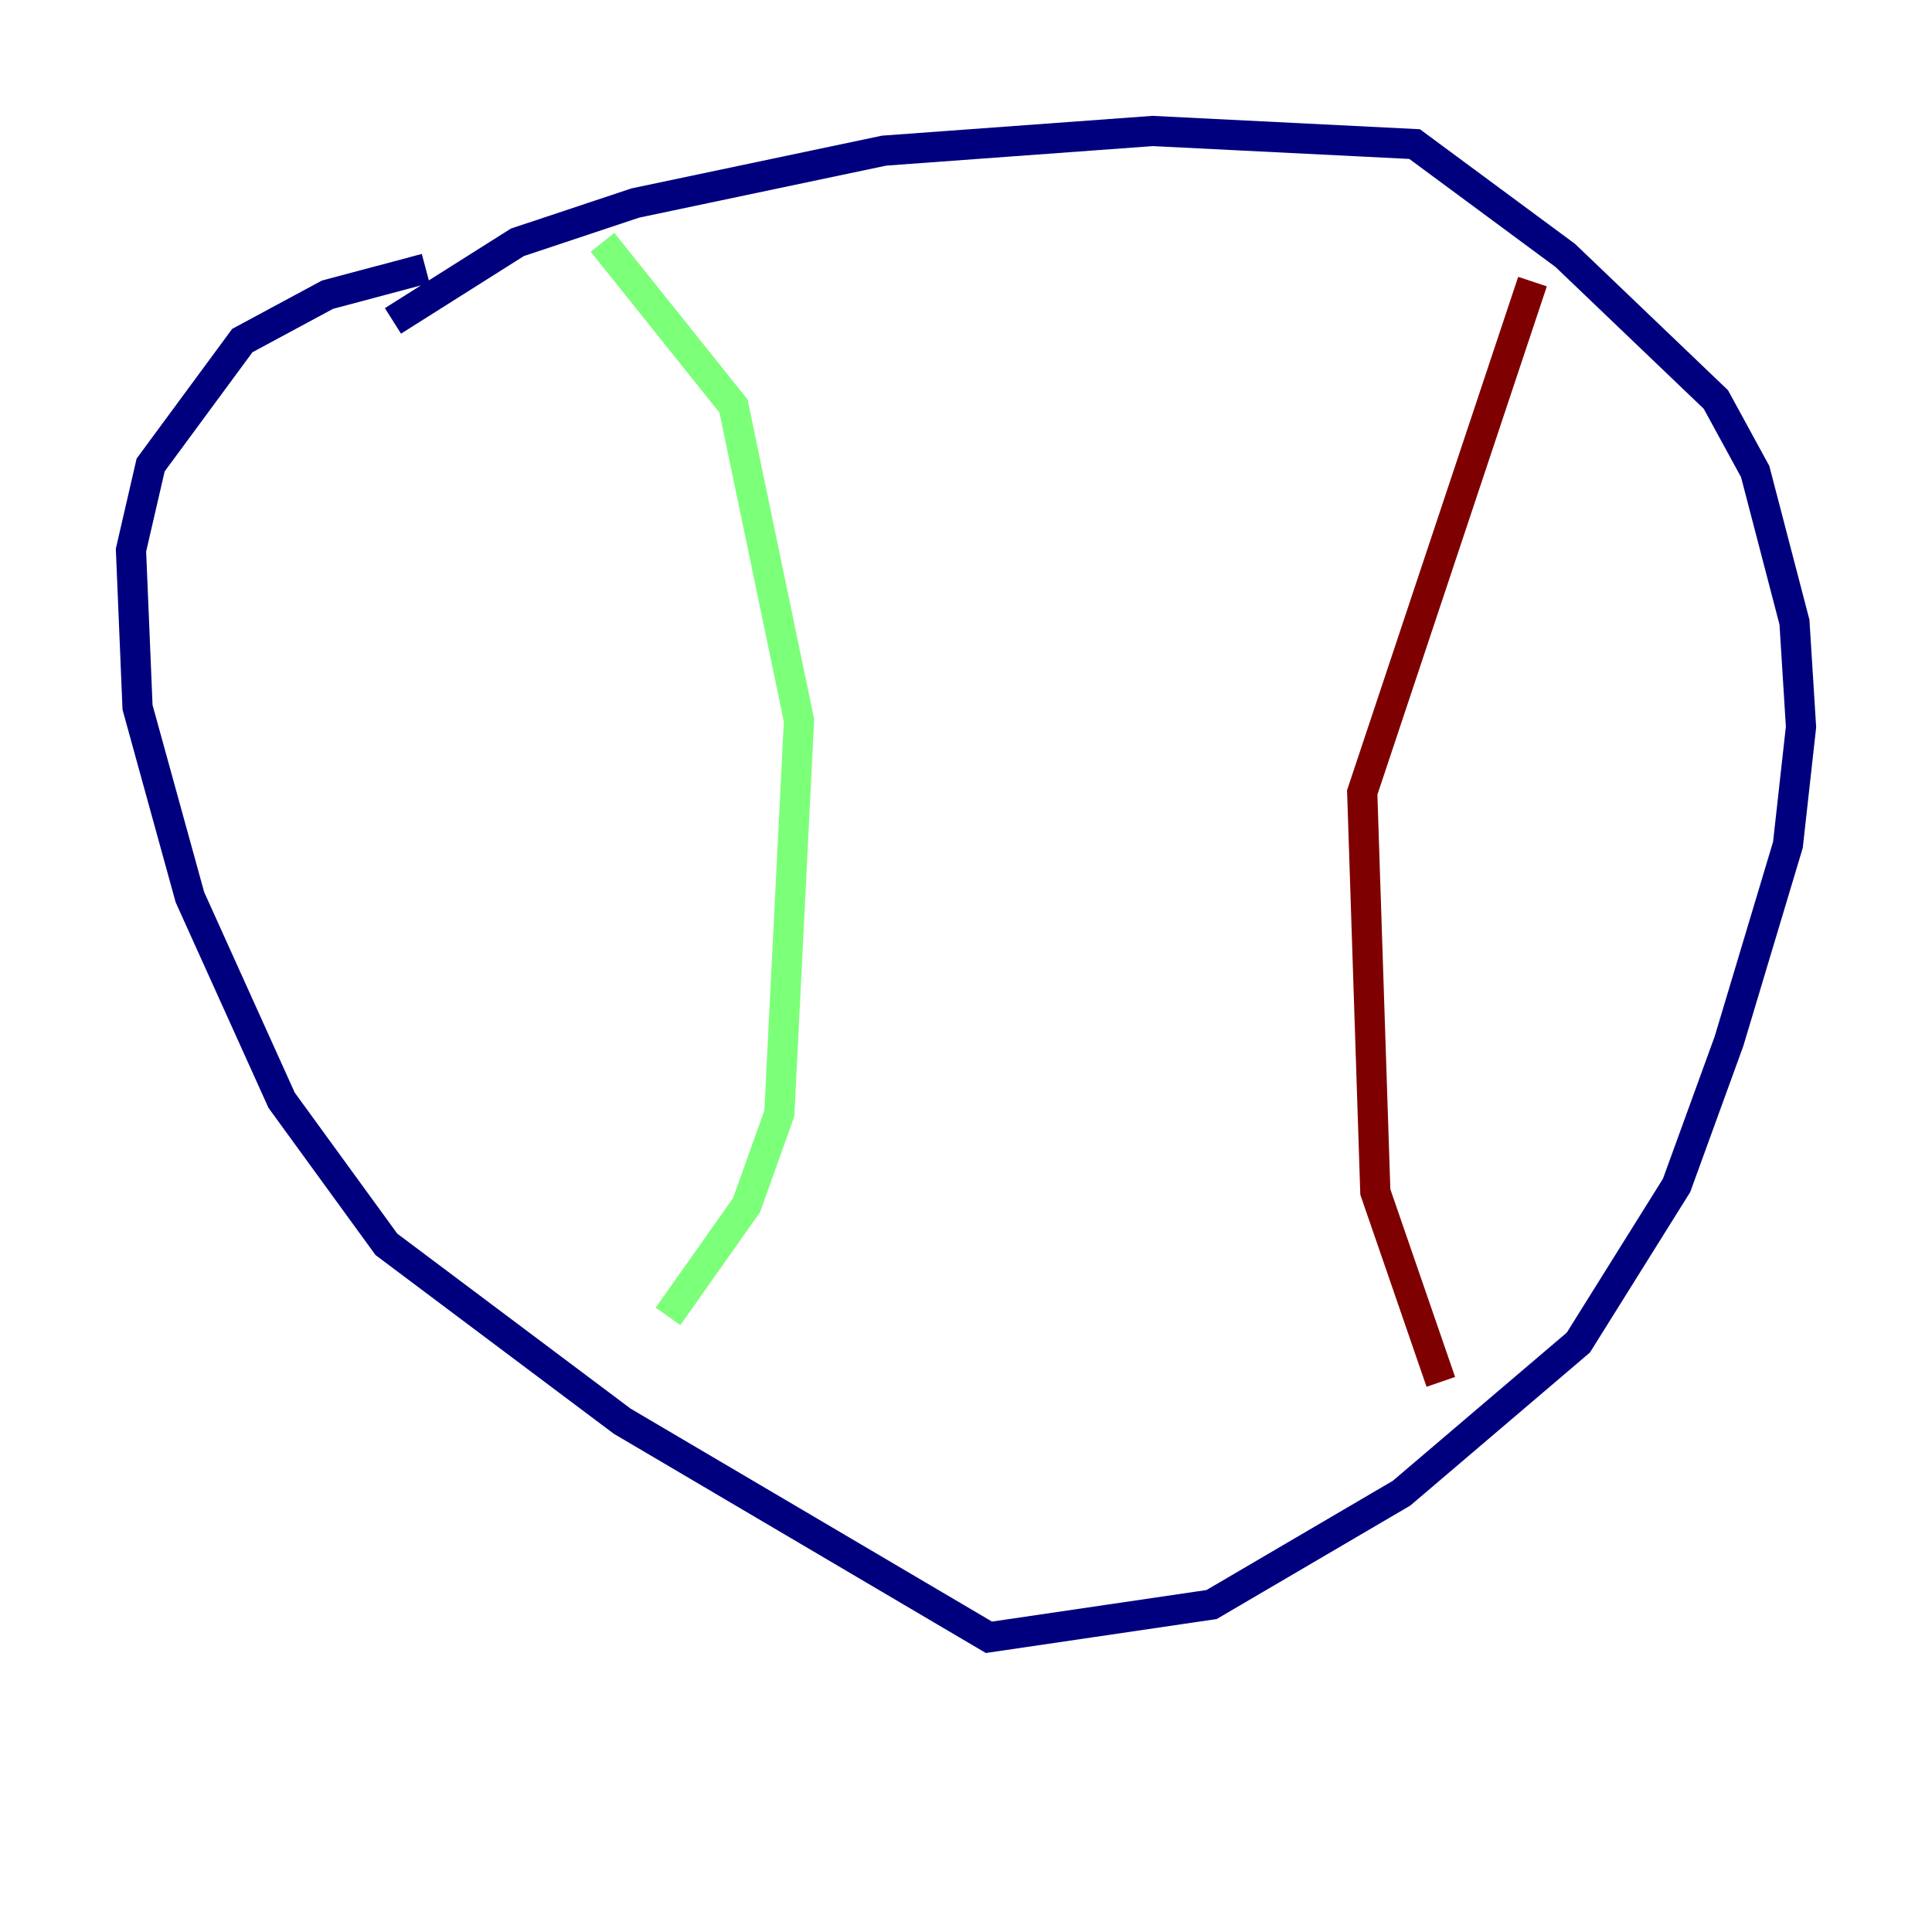 <?xml version="1.0" encoding="utf-8" ?>
<svg baseProfile="tiny" height="128" version="1.2" viewBox="0,0,128,128" width="128" xmlns="http://www.w3.org/2000/svg" xmlns:ev="http://www.w3.org/2001/xml-events" xmlns:xlink="http://www.w3.org/1999/xlink"><defs /><polyline fill="none" points="26.034,21.261 34.278,16.054 42.088,13.451 58.576,9.98 76.366,8.678 93.722,9.546 103.702,16.922 113.681,26.468 116.285,31.241 118.888,41.22 119.322,48.163 118.454,55.973 114.549,68.99 111.078,78.536 104.57,88.949 92.854,98.929 80.271,106.305 65.519,108.475 41.22,94.156 25.6,82.441 18.658,72.895 12.583,59.444 9.112,46.861 8.678,36.447 9.98,30.807 16.054,22.563 21.695,19.525 28.203,17.79" stroke="#00007f" stroke-width="2" /><polyline fill="none" points="39.919,16.054 48.597,26.902 52.936,47.729 51.634,73.763 49.464,79.837 44.258,87.214" stroke="#7cff79" stroke-width="2" /><polyline fill="none" points="101.532,18.658 90.251,52.502 91.119,78.969 95.458,91.552" stroke="#7f0000" stroke-width="2" /></svg>